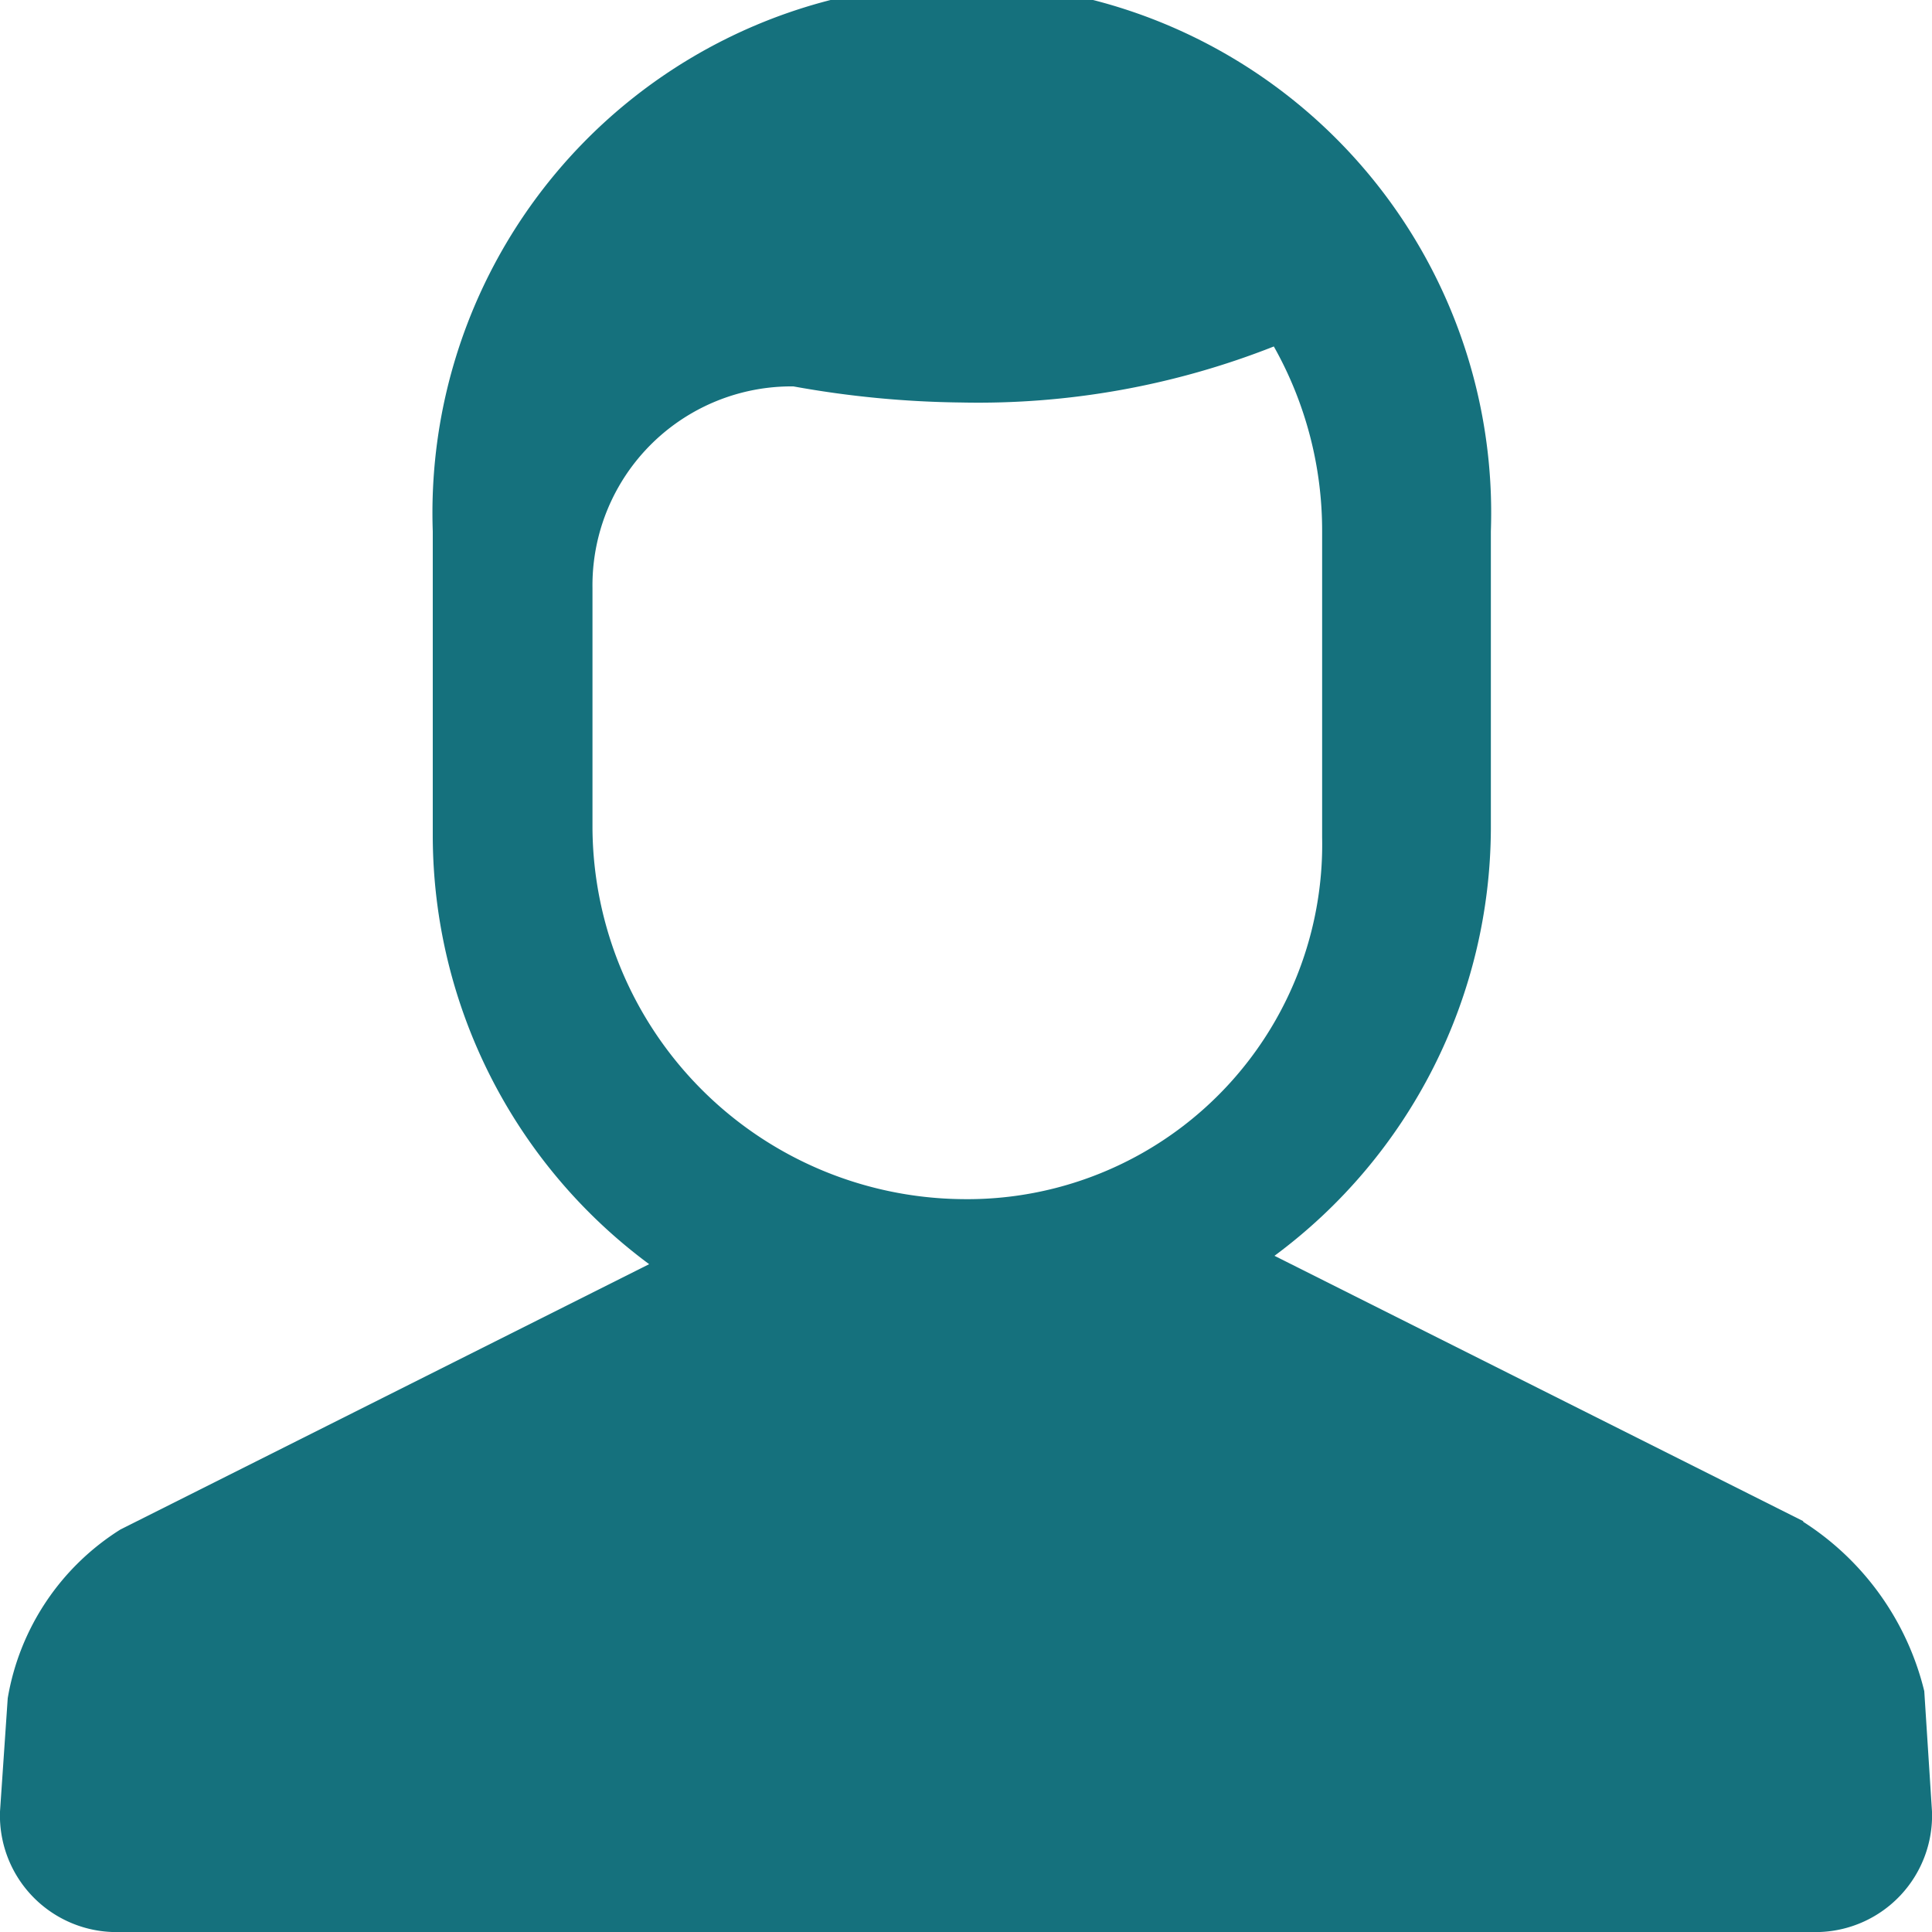 <svg id="Layer_1" data-name="Layer 1" xmlns="http://www.w3.org/2000/svg" viewBox="0 0 30 30"><defs><style>.cls-1{fill:#15717d;}</style></defs><title>search active hover</title><path class="cls-1" d="M28,23.62,19.79,19.5a8.29,8.29,0,0,0,3.36-6.63V8.25a8.22,8.22,0,1,0-16.43,0V13a8.29,8.29,0,0,0,3.36,6.63L1.87,23.75A3.85,3.85,0,0,0,.12,26.37L0,28.13A1.81,1.81,0,0,0,1.74,30H28.26A1.81,1.81,0,0,0,30,28.13l-.12-1.87A4.34,4.34,0,0,0,28,23.63Zm-13.07-5a5.8,5.8,0,0,1-5.73-5.75V9.13A3.09,3.09,0,0,1,12.32,6a15.5,15.5,0,0,0,2.61.25,12.5,12.5,0,0,0,4.85-.87,5.83,5.83,0,0,1,.75,2.88V13a5.51,5.51,0,0,1-5.6,5.62Z"/></svg>